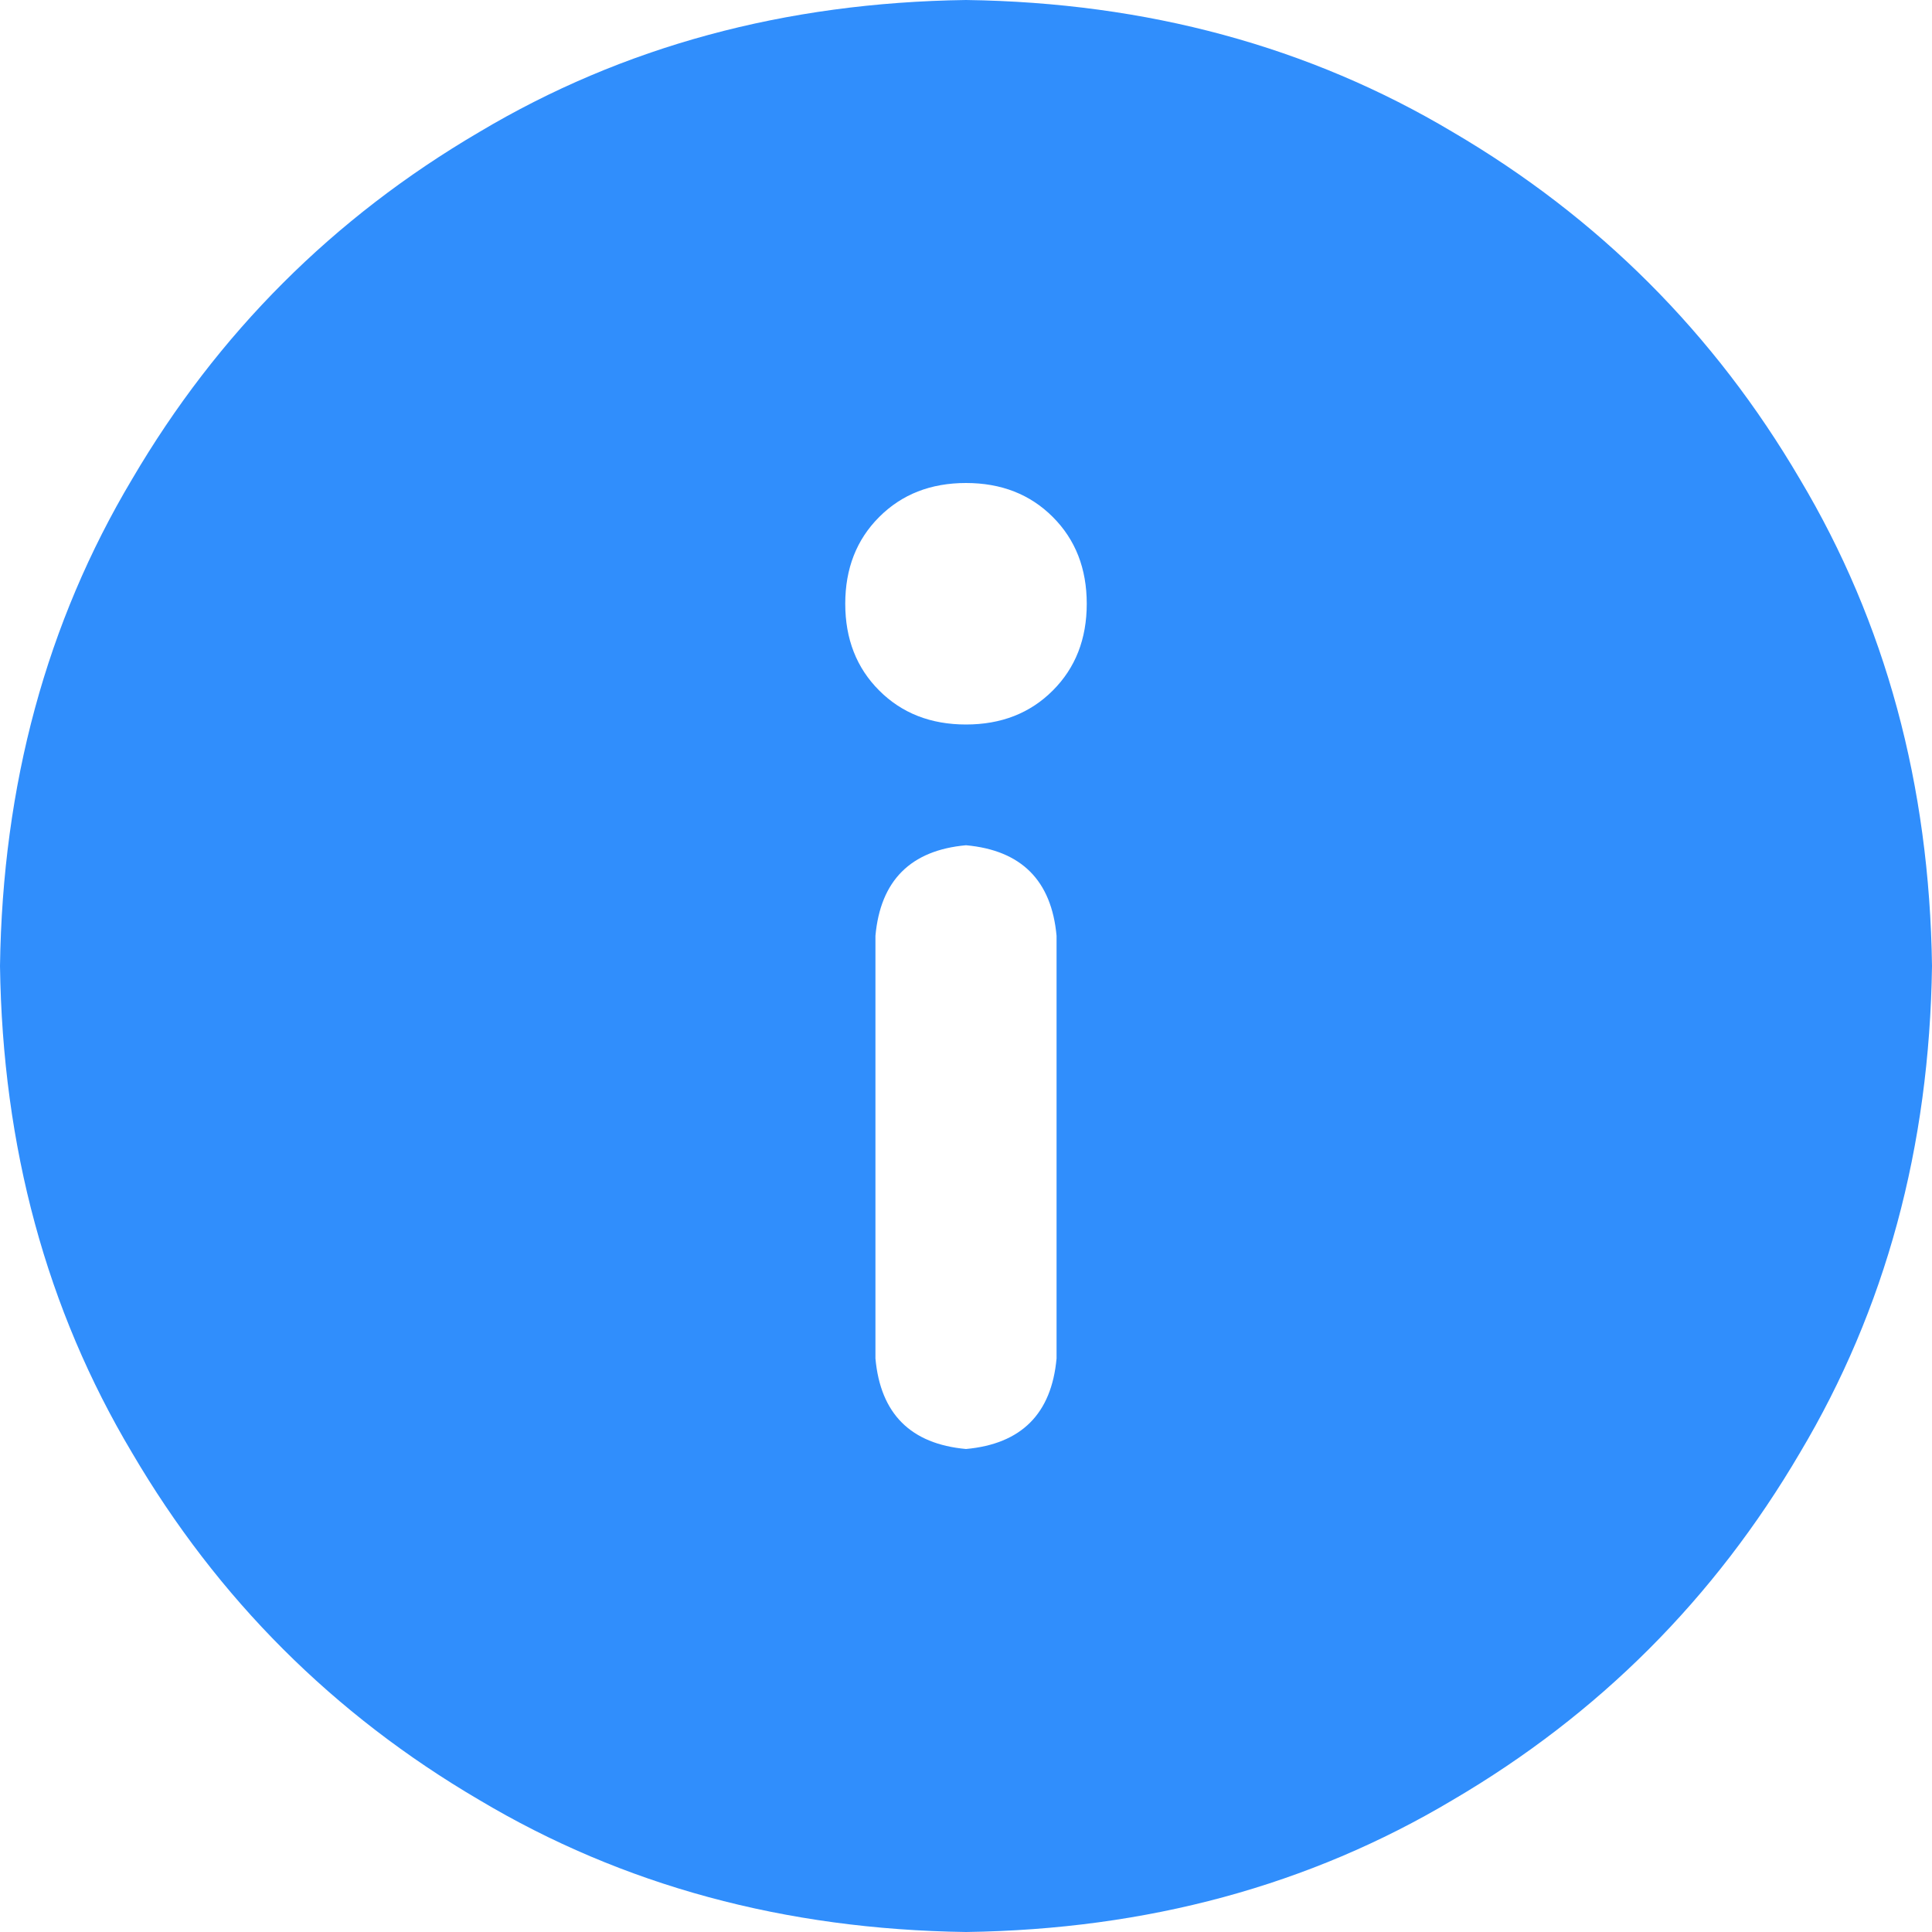 <svg width="48" height="48" viewBox="0 0 48 48" fill="none" xmlns="http://www.w3.org/2000/svg">
<path d="M24 -2.09815e-06C28.5 0.062 32.531 1.156 36.094 3.281C39.719 5.406 42.594 8.281 44.719 11.906C46.844 15.469 47.938 19.5 48 24C47.938 28.5 46.844 32.531 44.719 36.094C42.594 39.719 39.719 42.594 36.094 44.719C32.531 46.844 28.5 47.938 24 48C19.5 47.938 15.469 46.844 11.906 44.719C8.281 42.594 5.406 39.719 3.281 36.094C1.156 32.531 0.063 28.5 2.97237e-06 24C0.063 19.5 1.156 15.469 3.281 11.906C5.406 8.281 8.281 5.406 11.906 3.281C15.469 1.156 19.5 0.062 24 -2.09815e-06ZM24 36C25.375 35.875 26.125 35.125 26.25 33.75L26.25 23.25C26.125 21.875 25.375 21.125 24 21C22.625 21.125 21.875 21.875 21.75 23.25L21.75 33.75C21.875 35.125 22.625 35.875 24 36ZM21 15C21 15.875 21.281 16.594 21.844 17.156C22.406 17.719 23.125 18 24 18C24.875 18 25.594 17.719 26.156 17.156C26.719 16.594 27 15.875 27 15C27 14.125 26.719 13.406 26.156 12.844C25.594 12.281 24.875 12 24 12C23.125 12 22.406 12.281 21.844 12.844C21.281 13.406 21 14.125 21 15Z" fill="#308EFC"/>
</svg>
